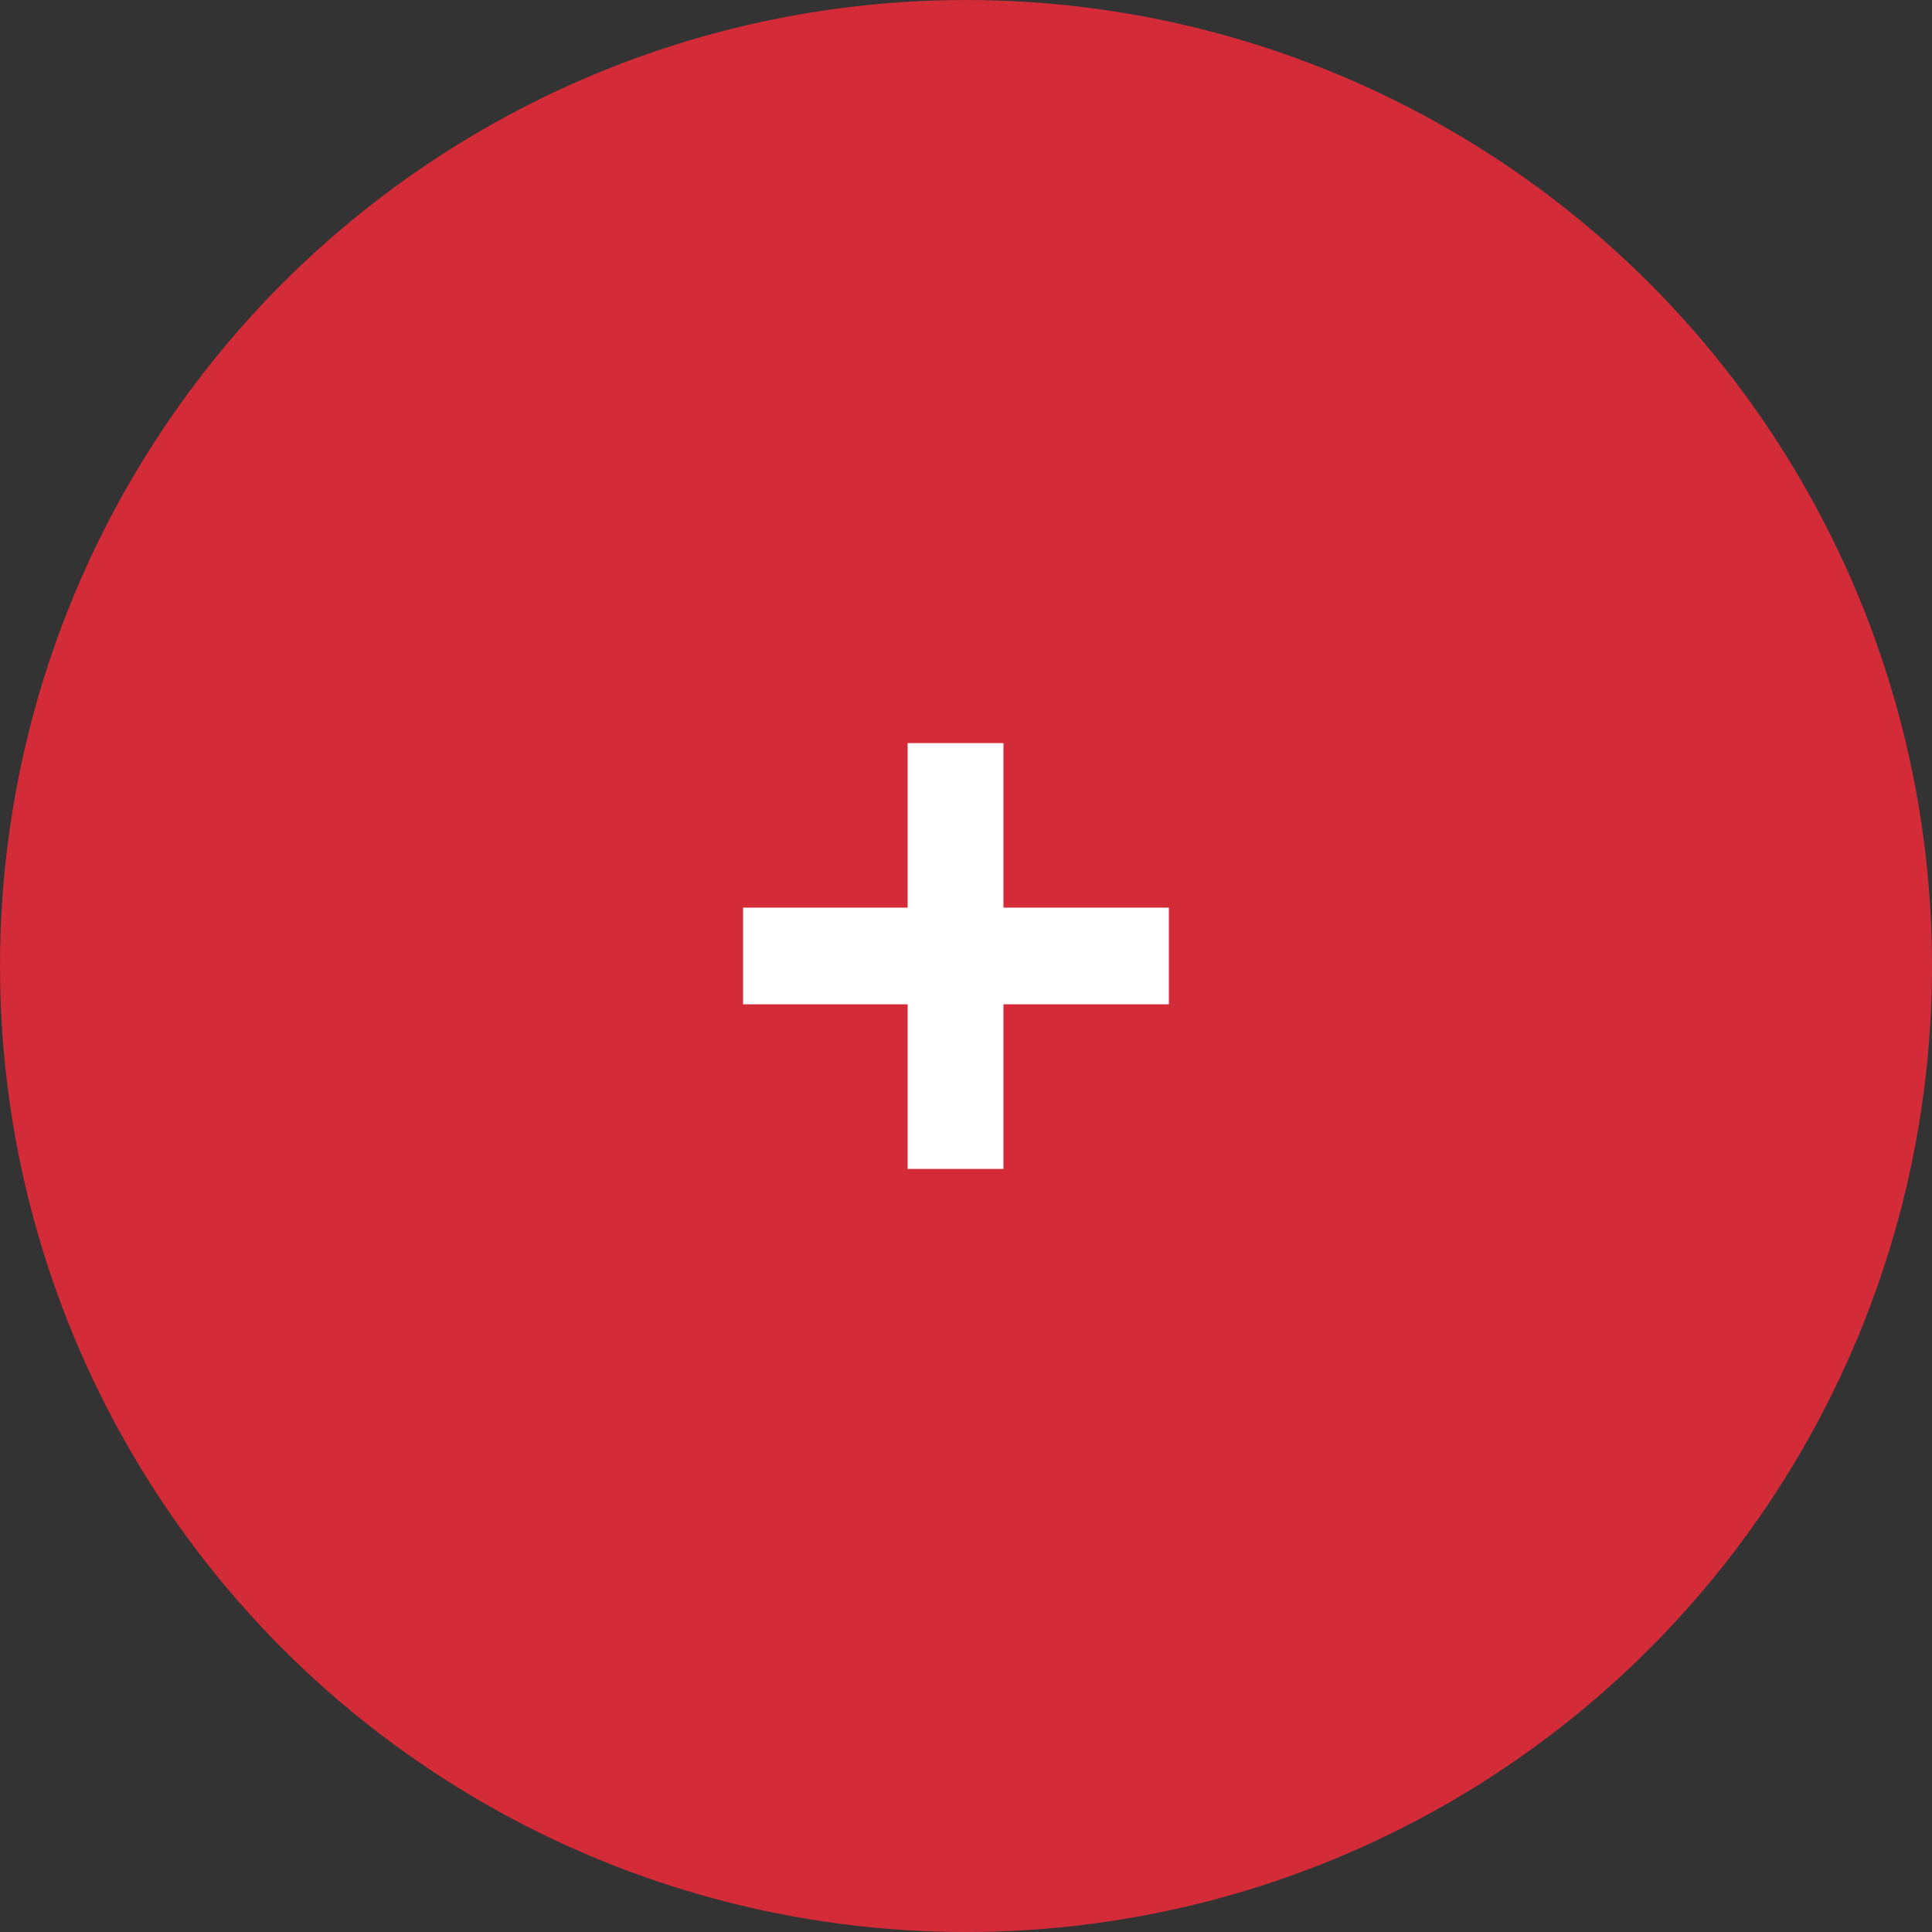 <svg xmlns="http://www.w3.org/2000/svg" width="34" height="34" viewBox="0 0 34 34" fill="none">
  <rect x="0" y="0" width="34" height="34" fill="#333333" stroke="none"/>
  <circle cx="17" cy="17" r="17" fill="#D42B39"/>
  <path d="M15.973 20.571V17.674H13.077V15.973H15.973V13.077H17.659V15.973H20.57V17.674H17.659V20.571H15.973Z" fill="white"/>
</svg>
